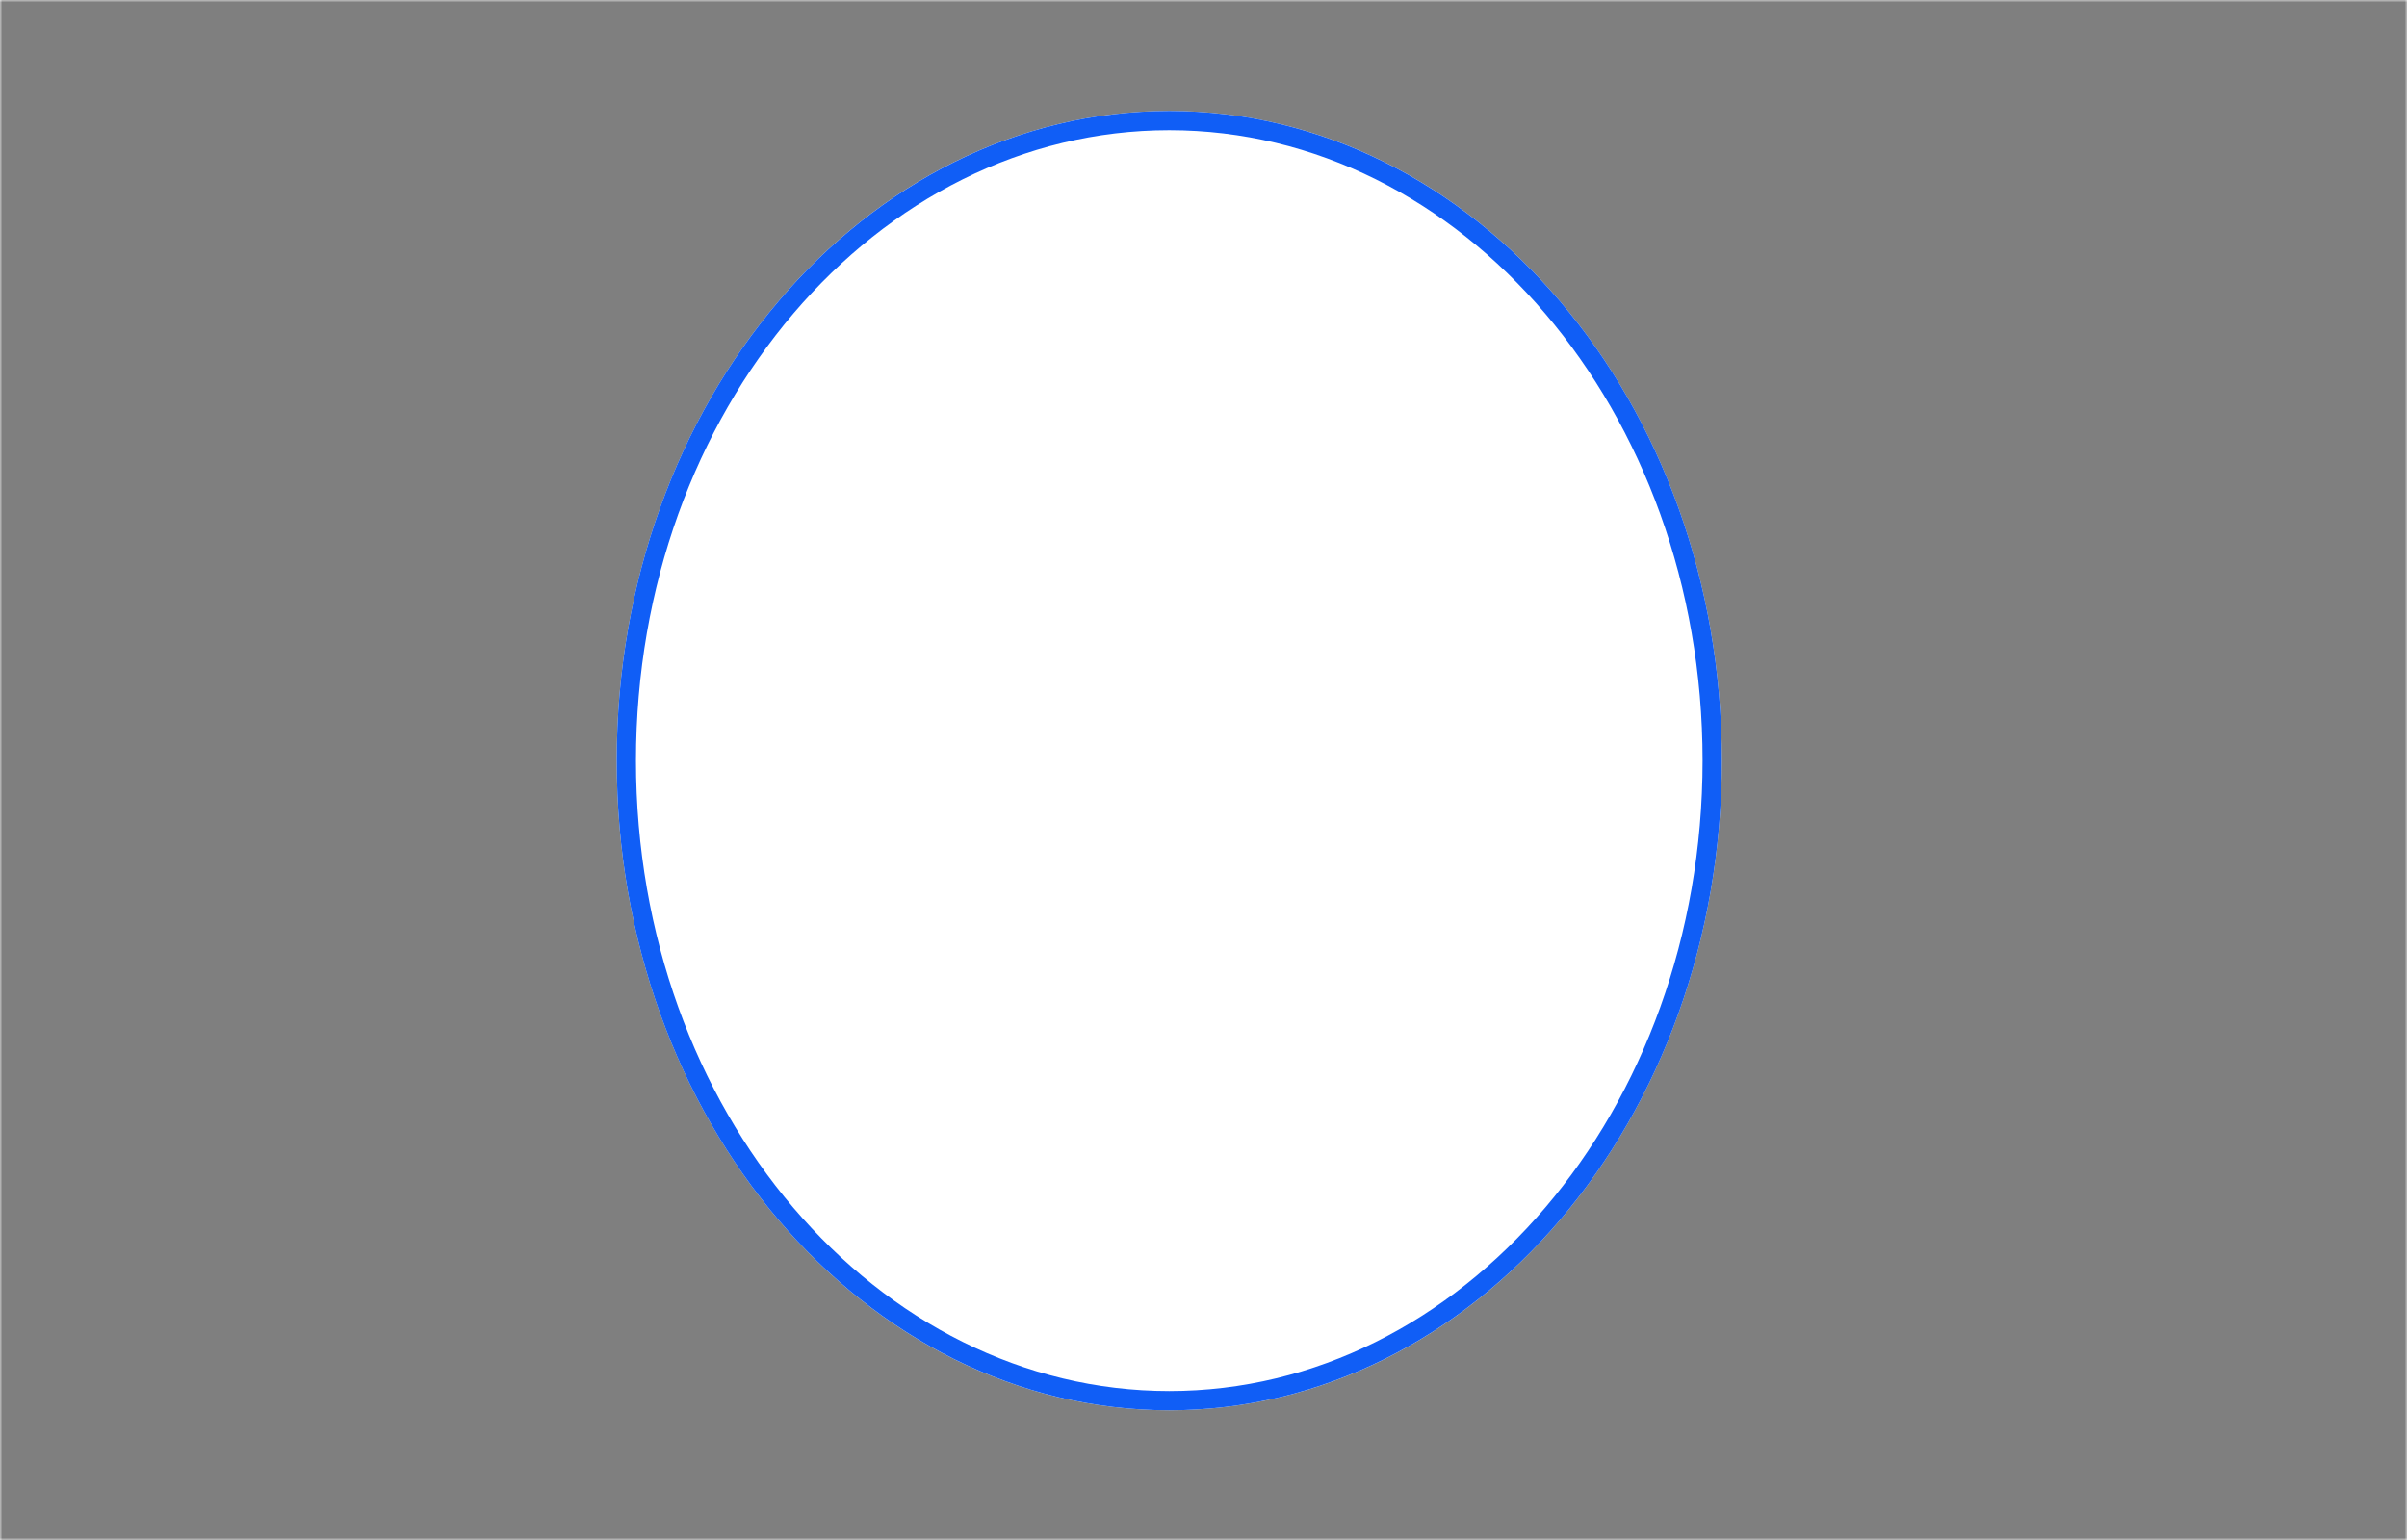 <svg width="500" height="320" viewBox="0 0 500 320" fill="none" xmlns="http://www.w3.org/2000/svg" xmlns:xlink="http://www.w3.org/1999/xlink">
<mask id="mask0" mask-type="alpha" maskUnits="userSpaceOnUse" x="0" y="0" width="500" height="320">
<rect width="500" height="320" fill="#C4C4C4"/>
</mask>
<g mask="url(#mask0)">
<rect x="-14.957" y="-7.975" width="570.513" height="397.757" fill="url(#pattern0)"/>
<path fill-rule="evenodd" clip-rule="evenodd" d="M526.709 -51.331H-41.667V374.321H228.132H261.947H526.709V-51.331ZM242.891 293.048C306.283 293.048 357.673 232.608 357.673 158.052C357.673 83.495 306.283 23.055 242.891 23.055C179.498 23.055 128.108 83.495 128.108 158.052C128.108 232.608 179.498 293.048 242.891 293.048Z" fill="black" fill-opacity="0.5"/>
<path d="M355.673 158.052C355.673 231.82 304.887 291.048 242.891 291.048C180.895 291.048 130.108 231.82 130.108 158.052C130.108 84.283 180.895 25.055 242.891 25.055C304.887 25.055 355.673 84.283 355.673 158.052Z" stroke="#105EF6" stroke-width="4"/>
</g>

</svg>
